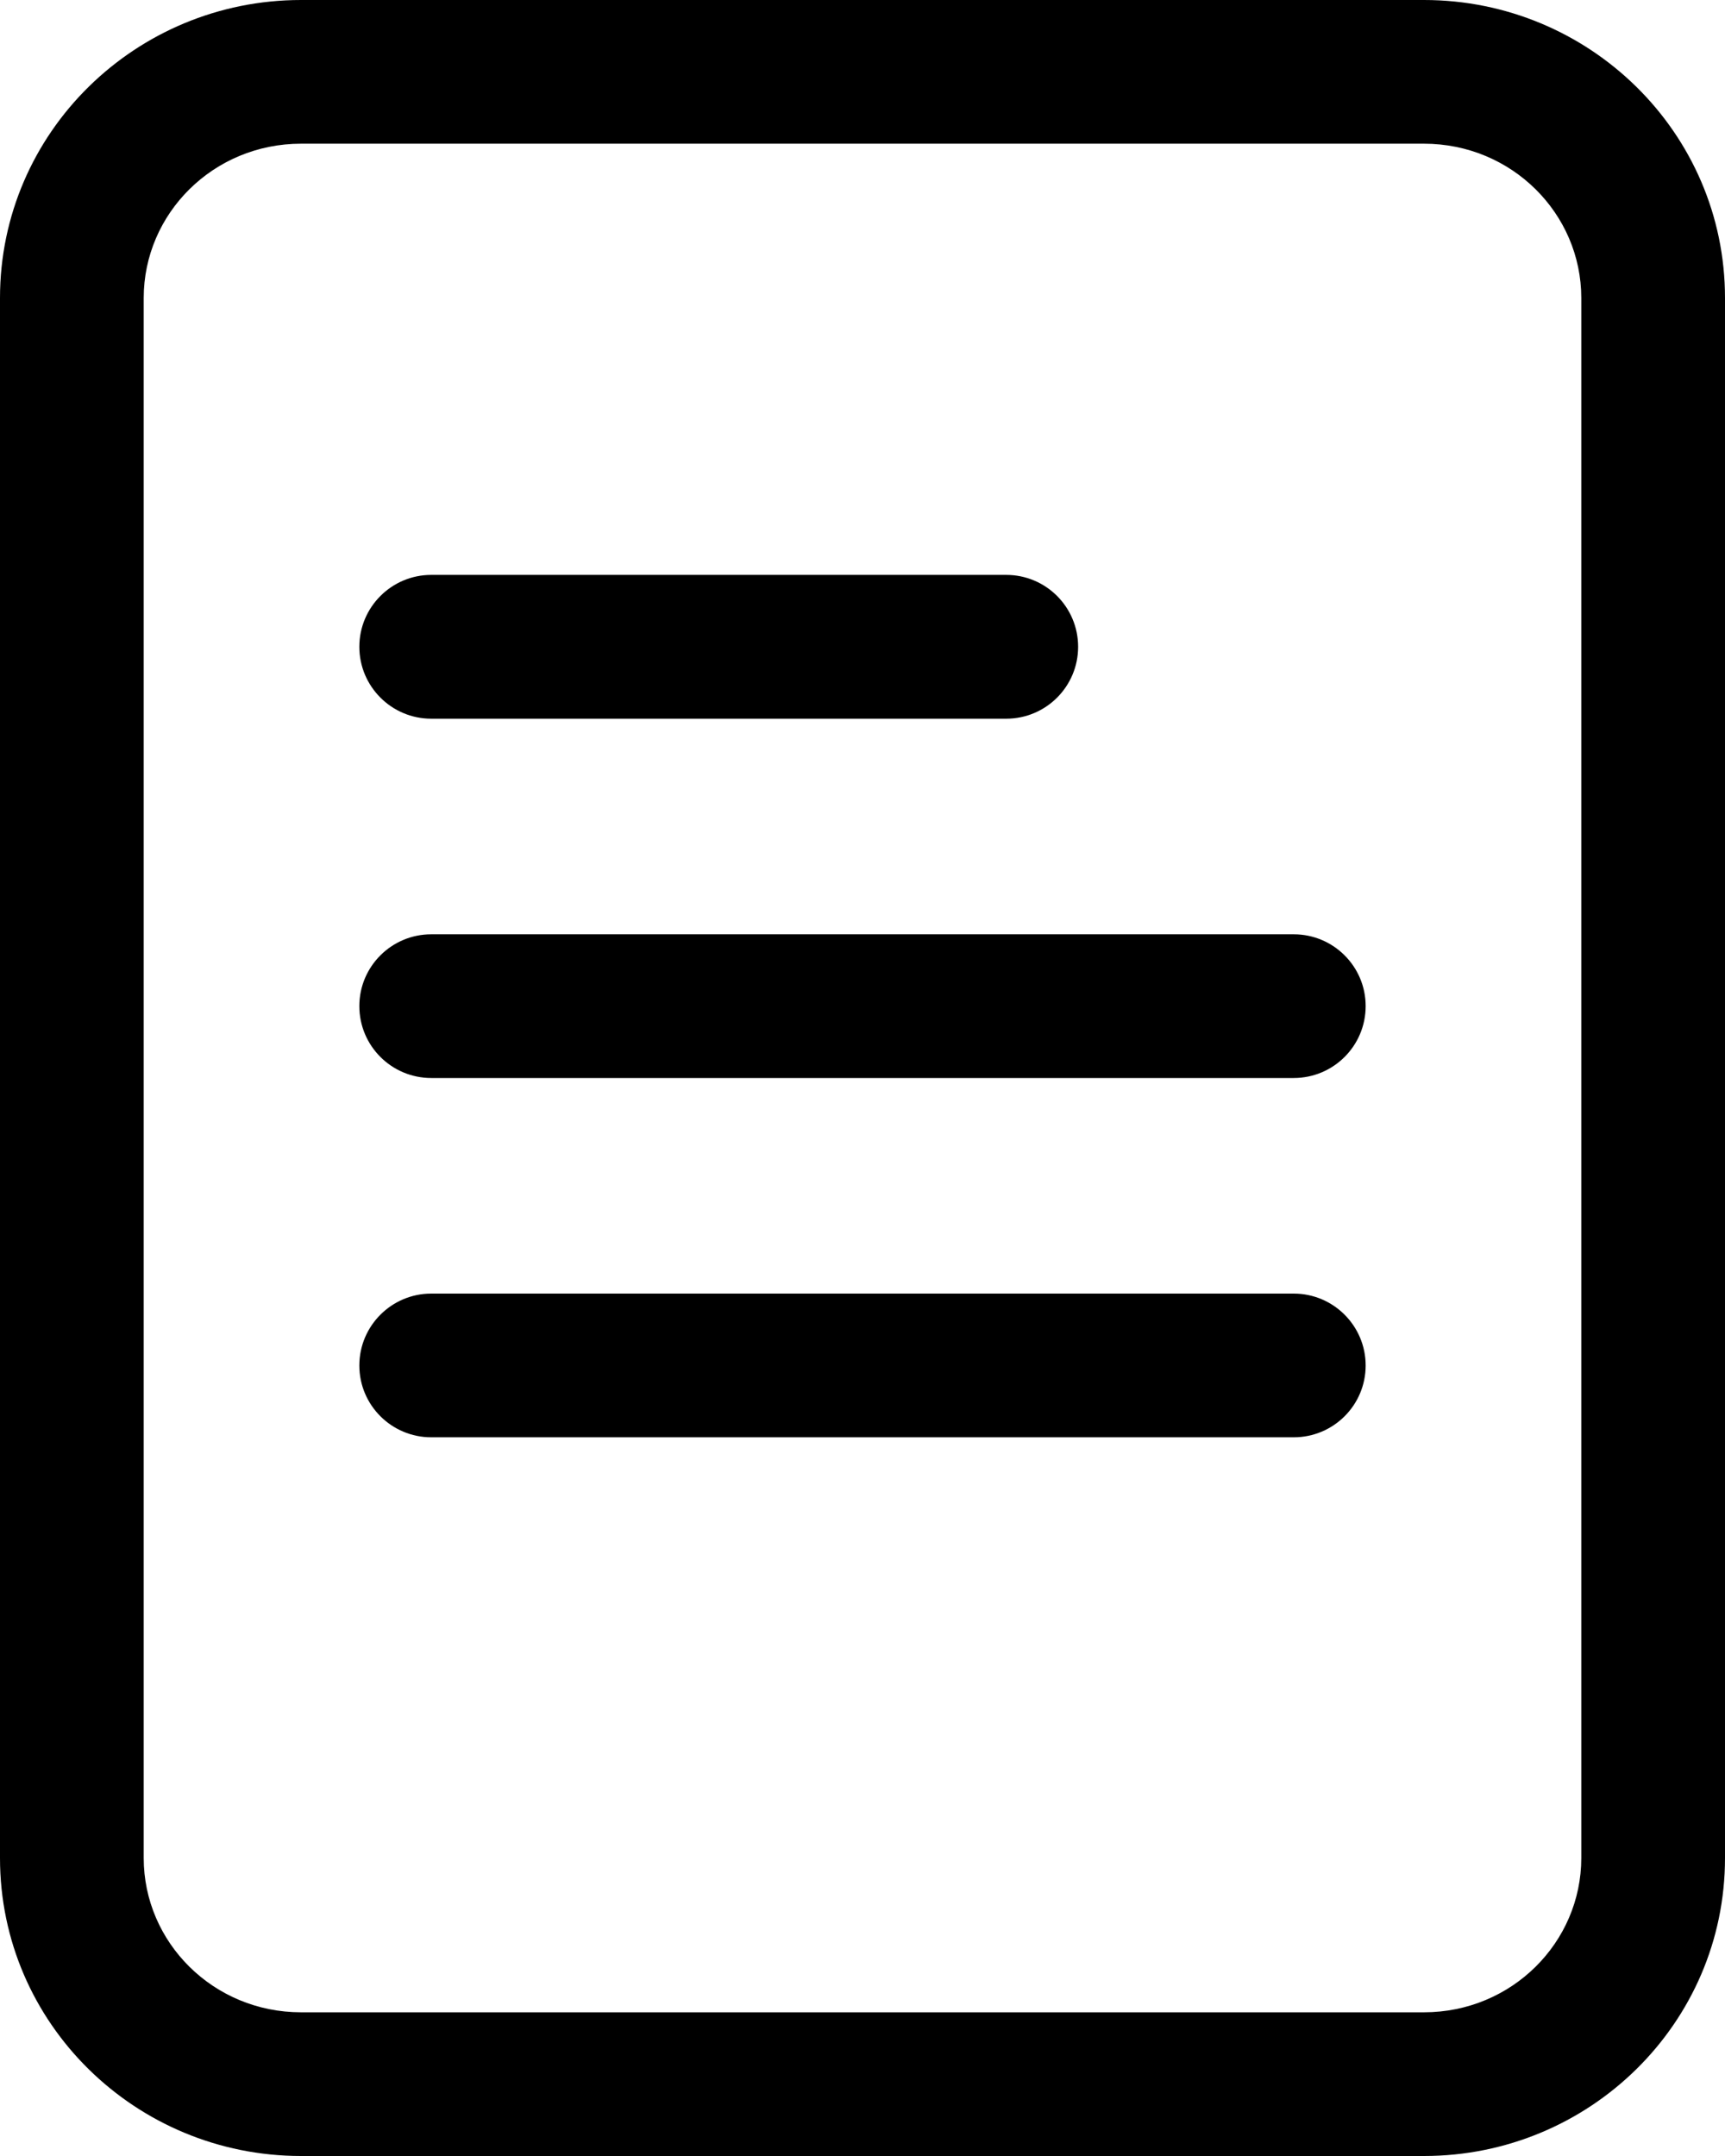 <svg width="16" height="20" viewBox="0 0 16 20" fill="none" xmlns="http://www.w3.org/2000/svg">
    <path fill-rule="evenodd" clip-rule="evenodd"
          d="M3.333 6C3.333 5.632 3.632 5.333 4 5.333H9.333C9.702 5.333 10 5.632 10 6C10 6.368 9.702 6.667 9.333 6.667H4C3.632 6.667 3.333 6.368 3.333 6Z"
          fill="currentColor"/>
    <path fill-rule="evenodd" clip-rule="evenodd"
          d="M3.333 9.333C3.333 8.965 3.632 8.667 4 8.667H12C12.368 8.667 12.667 8.965 12.667 9.333C12.667 9.702 12.368 10 12 10H4C3.632 10 3.333 9.702 3.333 9.333Z"
          fill="currentColor"/>
    <path fill-rule="evenodd" clip-rule="evenodd"
          d="M3.333 12.667C3.333 12.299 3.632 12 4 12H12C12.368 12 12.667 12.299 12.667 12.667C12.667 13.035 12.368 13.333 12 13.333H4C3.632 13.333 3.333 13.035 3.333 12.667Z"
          fill="currentColor"/>
    <path fill-rule="evenodd" clip-rule="evenodd"
          d="M2.792 1.333C1.978 1.333 1.333 1.982 1.333 2.764V17.236C1.333 18.018 1.978 18.667 2.792 18.667H13.208C14.022 18.667 14.667 18.018 14.667 17.236V2.764C14.667 1.982 14.022 1.333 13.208 1.333H2.792ZM0 2.764C0 1.229 1.259 0 2.792 0H13.208C14.741 0 16 1.229 16 2.764V17.236C16 18.771 14.741 20 13.208 20H2.792C1.259 20 0 18.771 0 17.236V2.764Z"
          fill="currentColor"/>
</svg>
